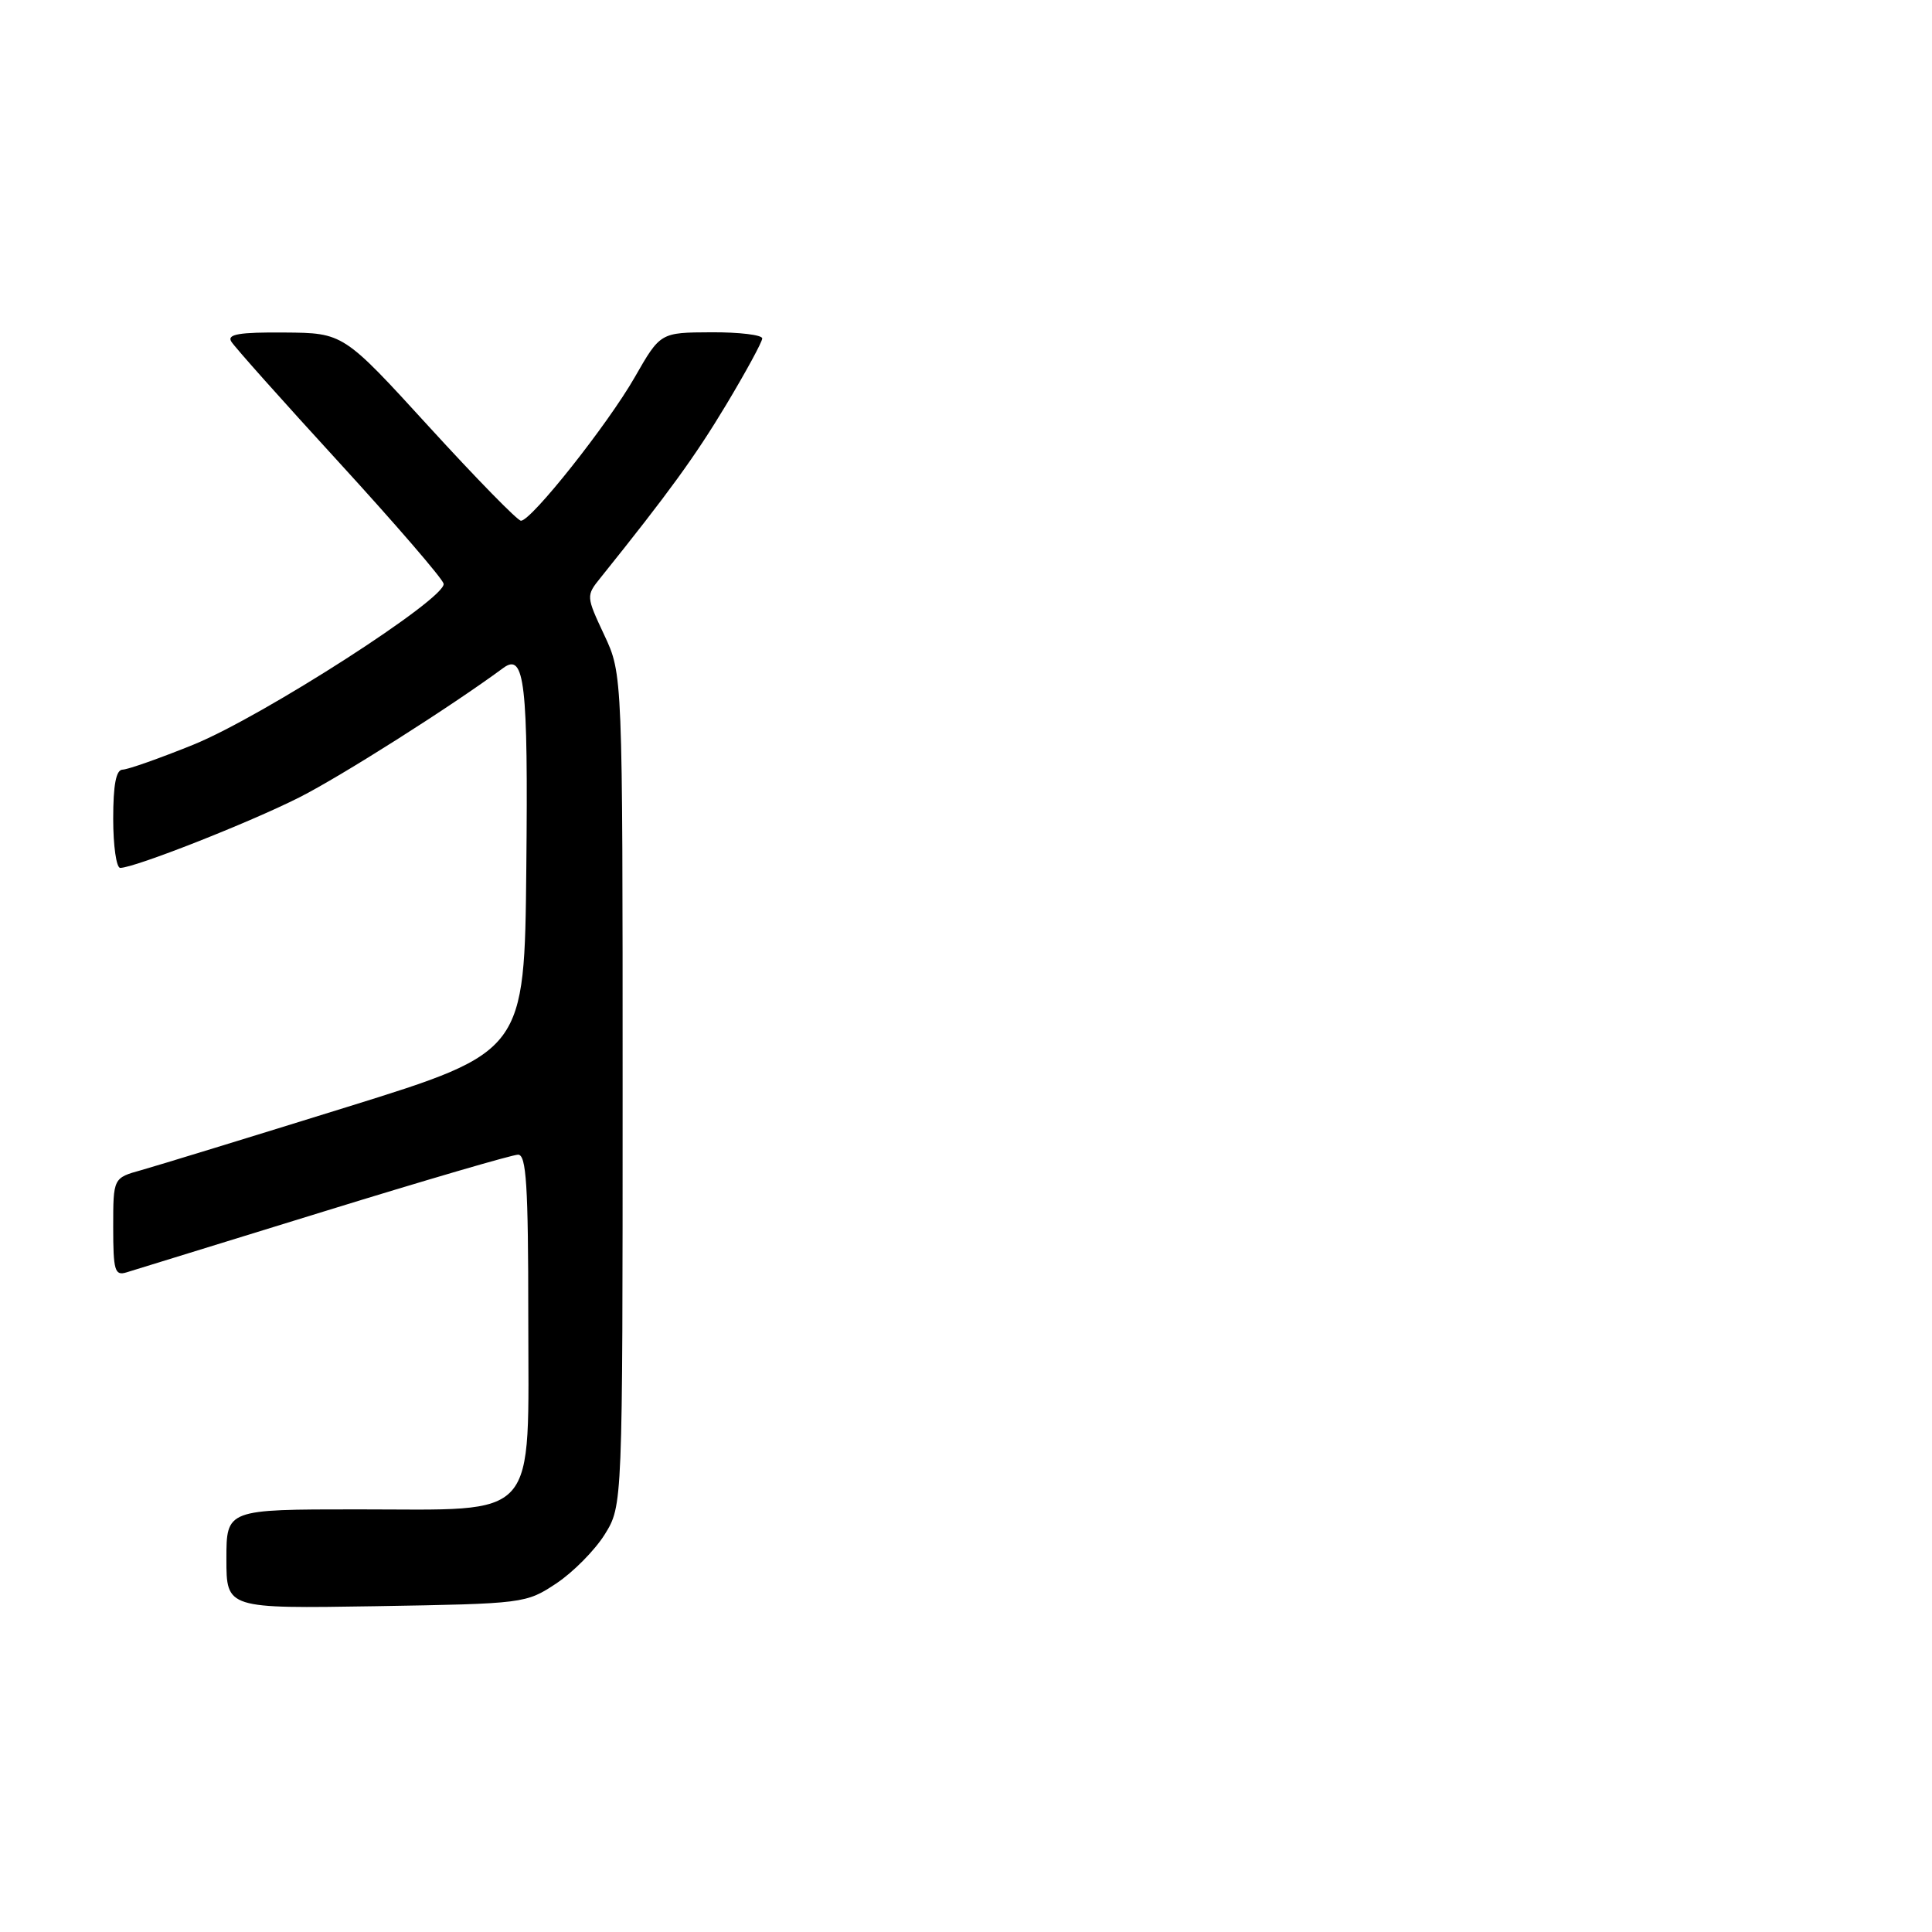 <?xml version="1.0" encoding="UTF-8" standalone="no"?>
<!DOCTYPE svg PUBLIC "-//W3C//DTD SVG 1.1//EN" "http://www.w3.org/Graphics/SVG/1.1/DTD/svg11.dtd" >
<svg xmlns="http://www.w3.org/2000/svg" xmlns:xlink="http://www.w3.org/1999/xlink" version="1.1" viewBox="0 0 256 256">
 <g >
 <path fill="currentColor"
d=" M 73.70 209.82 C 75.93 208.34 78.82 205.42 80.13 203.32 C 82.50 199.50 82.50 199.50 82.50 144.42 C 82.50 89.34 82.50 89.34 80.07 84.15 C 77.66 79.00 77.65 78.94 79.57 76.56 C 88.62 65.28 92.10 60.49 96.23 53.62 C 98.85 49.25 101.00 45.30 101.00 44.84 C 101.00 44.38 97.96 44.01 94.25 44.03 C 87.50 44.06 87.50 44.06 84.11 49.98 C 80.52 56.25 70.41 69.00 69.03 69.00 C 68.58 69.00 63.11 63.40 56.86 56.56 C 45.50 44.12 45.50 44.12 37.69 44.06 C 31.70 44.01 30.06 44.29 30.64 45.25 C 31.05 45.94 37.49 53.16 44.95 61.30 C 52.40 69.44 58.63 76.66 58.78 77.34 C 59.22 79.24 34.81 94.94 25.63 98.67 C 21.16 100.48 16.94 101.97 16.25 101.98 C 15.38 101.99 15.00 103.98 15.00 108.50 C 15.00 112.08 15.42 115.00 15.93 115.00 C 17.81 115.00 33.01 109.02 39.66 105.66 C 45.18 102.87 59.75 93.63 66.70 88.50 C 69.52 86.42 69.99 90.51 69.74 114.93 C 69.50 139.37 69.50 139.37 46.00 146.68 C 33.07 150.70 20.81 154.46 18.75 155.04 C 15.00 156.08 15.00 156.08 15.00 162.61 C 15.00 168.36 15.21 169.07 16.75 168.60 C 17.71 168.31 29.48 164.68 42.90 160.53 C 56.31 156.39 67.90 153.00 68.65 153.00 C 69.74 153.00 70.00 157.07 70.00 174.43 C 70.00 201.92 71.70 200.00 47.37 200.00 C 30.00 200.00 30.00 200.00 30.00 206.58 C 30.00 213.15 30.00 213.15 49.83 212.83 C 69.41 212.50 69.70 212.47 73.70 209.82 Z "/>
</g>
</svg>
